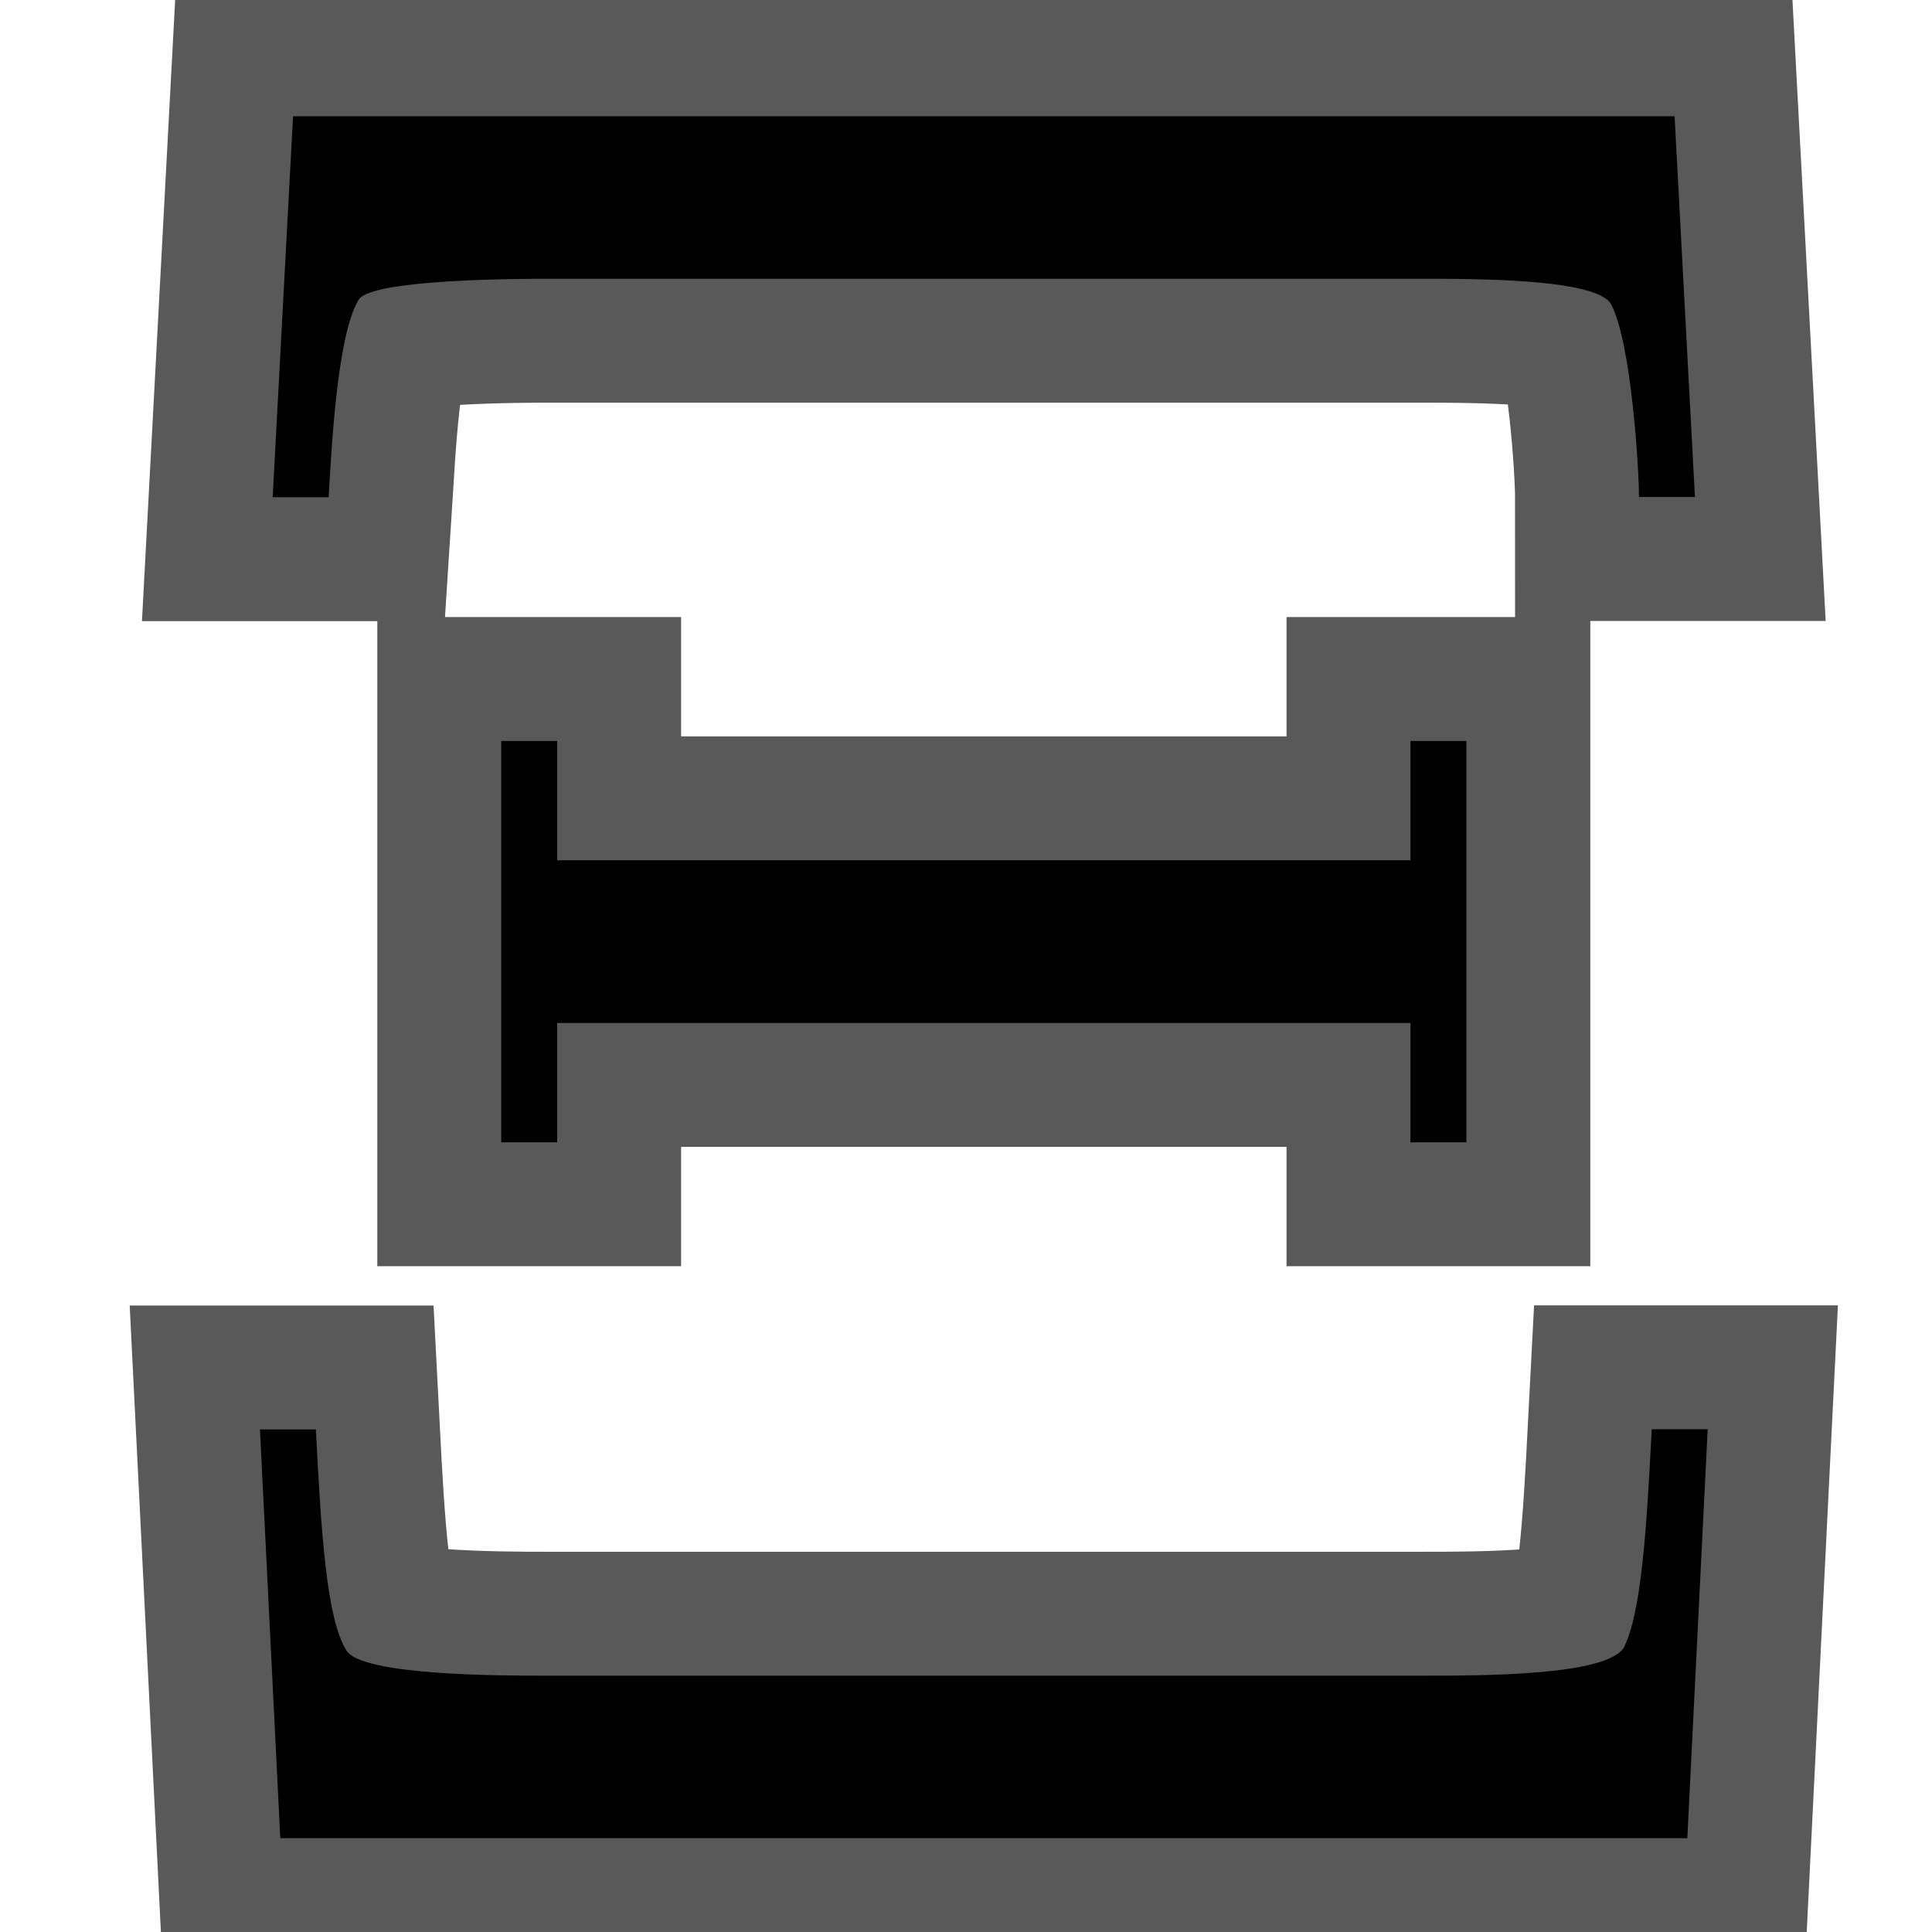 <?xml version="1.0" encoding="UTF-8" standalone="no"?>
<!-- This file was generated by dvisvgm 2.1.3 -->

<svg
   height="20"
   version="1.1"
   viewBox="40 62.924 13.5 13.5"
   width="20"
   id="svg8054"
   xmlns="http://www.w3.org/2000/svg"
   xmlns:svg="http://www.w3.org/2000/svg"
   xmlns:rdf="http://www.w3.org/1999/02/22-rdf-syntax-ns#"
   xmlns:cc="http://creativecommons.org/ns#"
   xmlns:dc="http://purl.org/dc/elements/1.1/">
  <defs
     id="defs8049" />
  <g
     id="page1"
     transform="matrix(1.237,0,0,1.237,-8.391,-14.196)">
    <path
       d="m 48.579,63.001 h -7.804 l -0.115,2.152 h 0.316 c 0.014,-0.215 0.043,-0.918 0.172,-1.119 0.086,-0.115 0.932,-0.115 1.076,-0.115 h 4.906 c 0.344,0 1.004,0 1.09,0.143 0.115,0.215 0.158,0.932 0.158,1.09 h 0.316 z m -7.876,9.727 h 7.948 l 0.115,-2.31 h -0.316 c -0.029,0.559 -0.057,1.033 -0.158,1.234 -0.101,0.158 -0.789,0.158 -1.148,0.158 h -4.935 c -0.258,0 -1.047,0 -1.133,-0.143 -0.115,-0.186 -0.143,-0.689 -0.172,-1.248 h -0.316 z m 6.7,-6.198 h -0.316 v 0.674 h -4.82 v -0.674 h -0.316 v 2.267 h 0.316 v -0.674 h 4.82 v 0.674 h 0.316 z"
       style="opacity:1;fill:#000000;fill-opacity:1;stroke:#000000;stroke-miterlimit:4;stroke-dasharray:none;stroke-opacity:0.65;stroke-width:1.4"
       id="path8051" />
  </g>
</svg>
